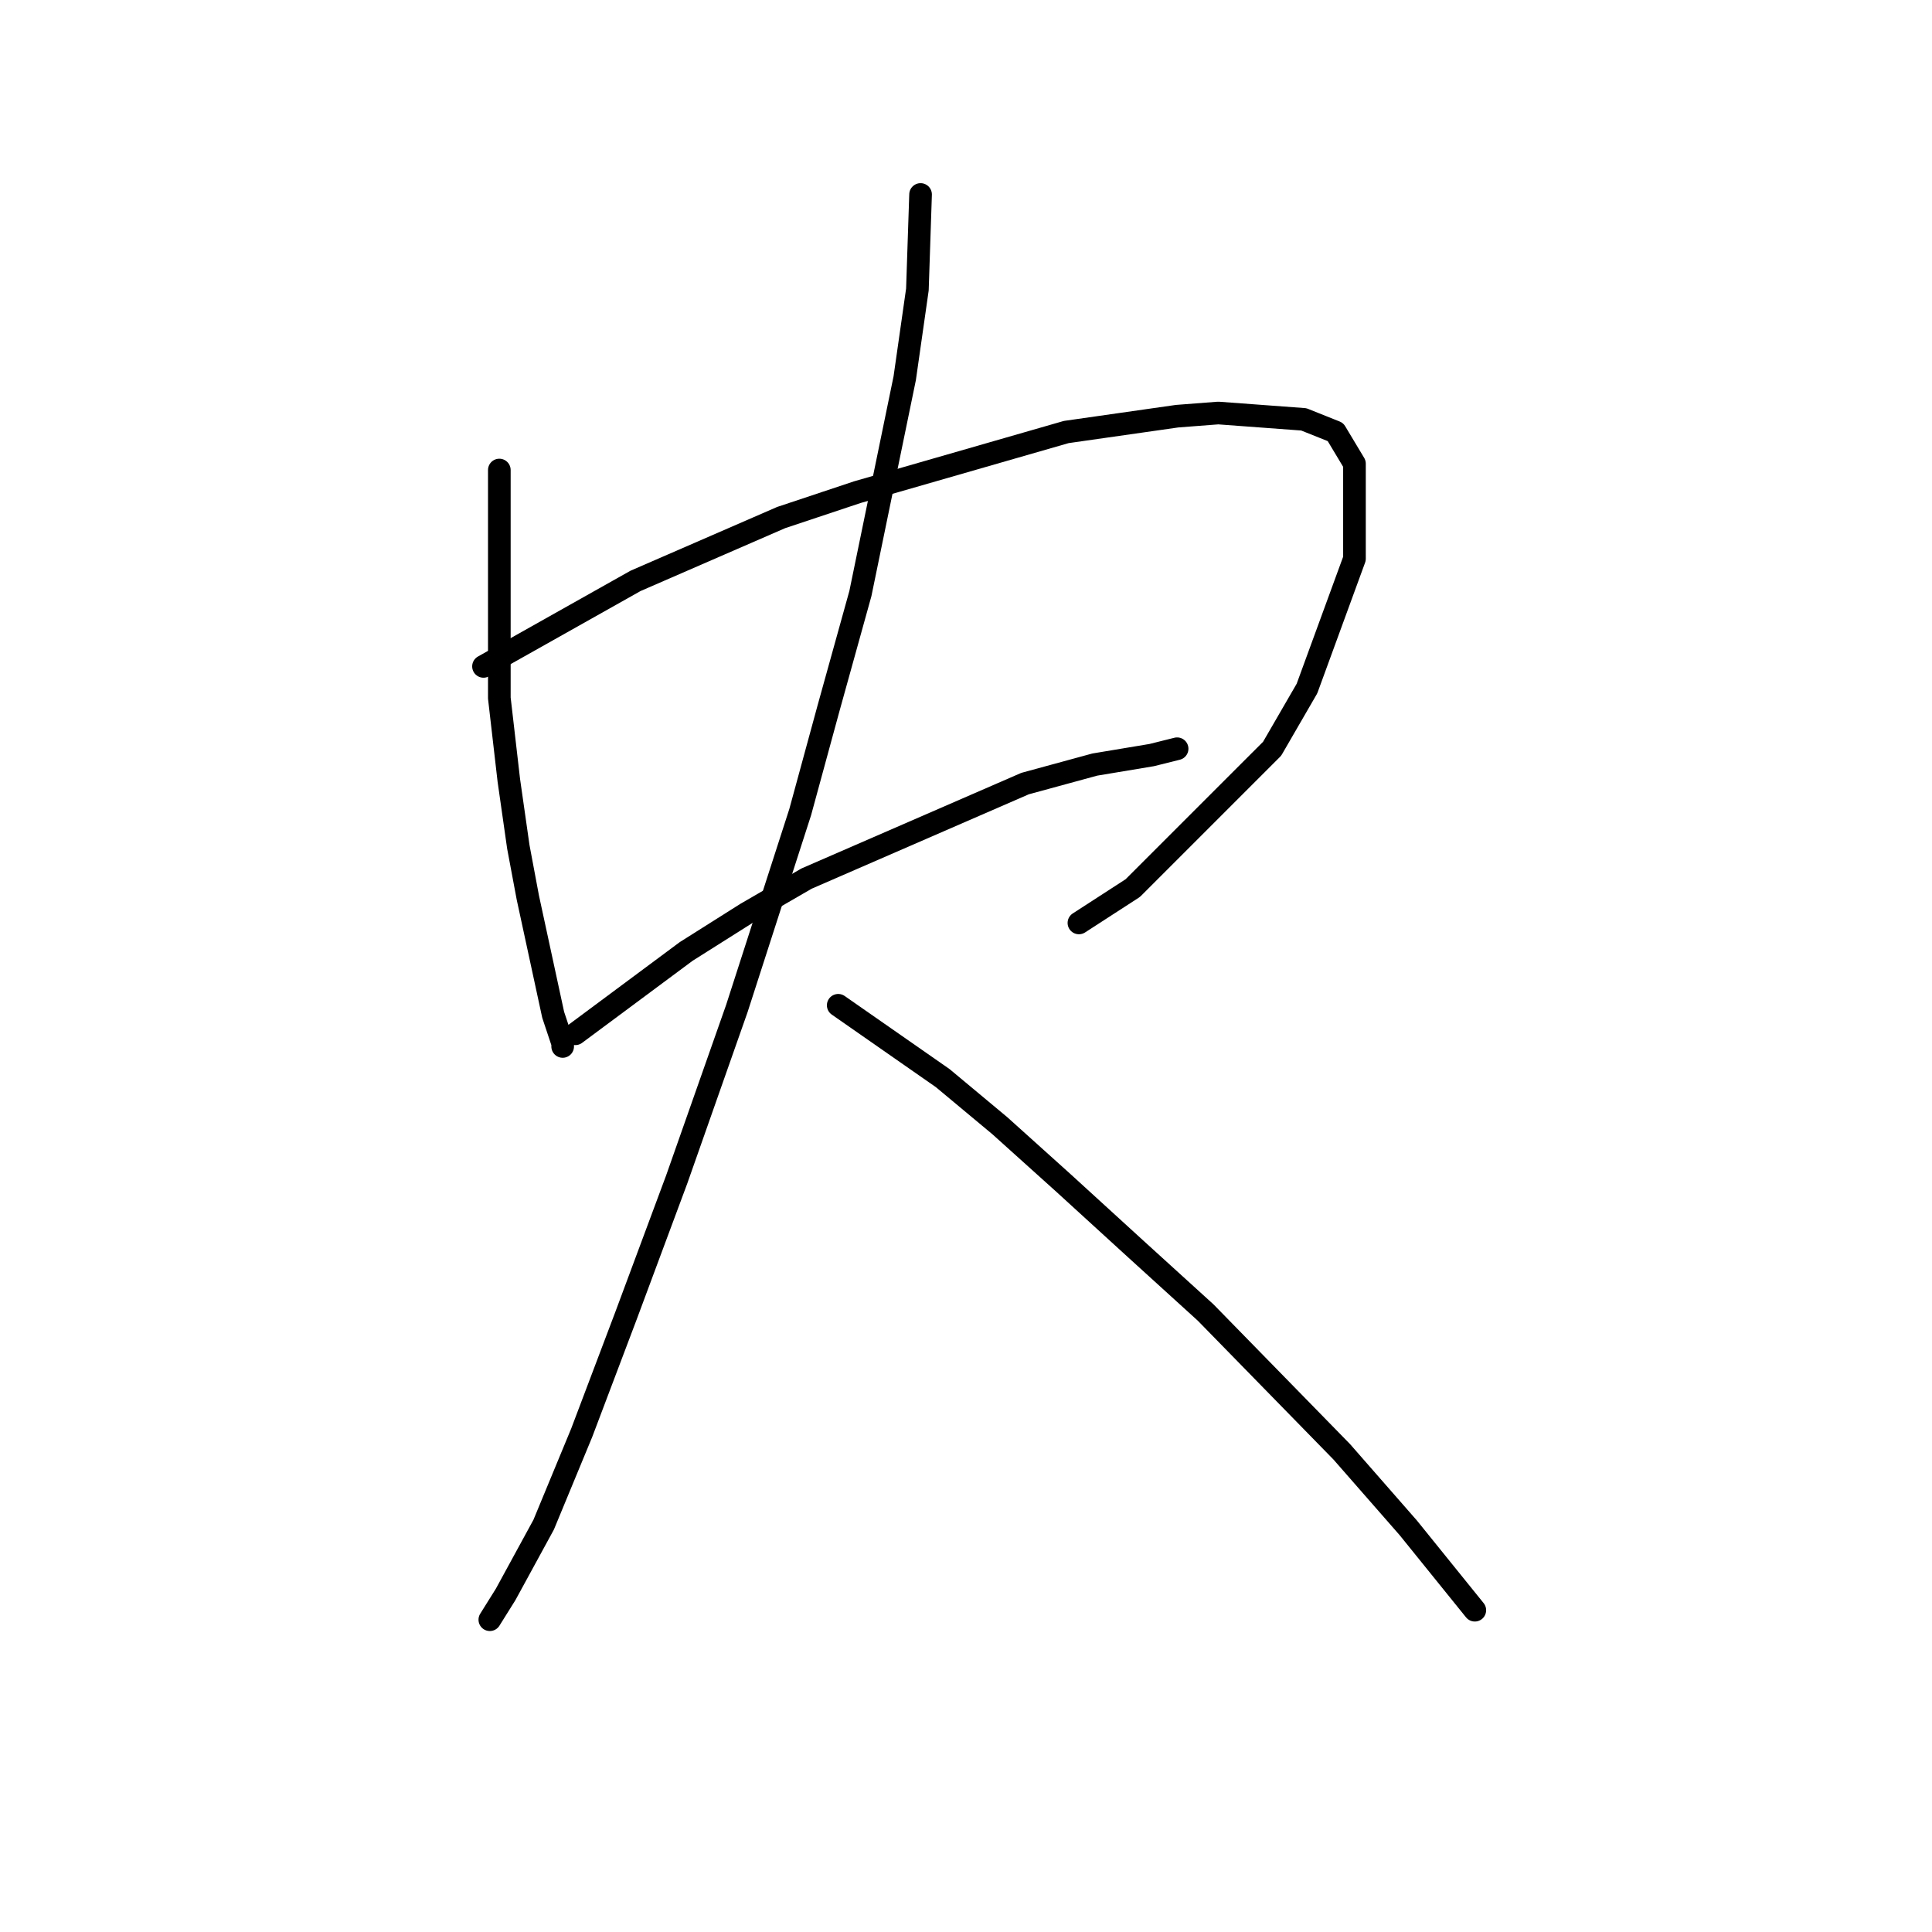 <?xml version="1.0" standalone="no"?>
    <svg width="256" height="256" xmlns="http://www.w3.org/2000/svg" version="1.1">
    <polyline stroke="black" stroke-width="3" stroke-linecap="round" fill="transparent" stroke-linejoin="round" points="66.164 62.281 66.164 92.497 67.423 103.409 68.682 112.222 69.941 118.936 73.298 134.464 74.557 138.241 74.557 138.661 74.557 138.661 " />
        <polyline stroke="black" stroke-width="3" stroke-linecap="round" fill="transparent" stroke-linejoin="round" points="64.066 88.301 84.21 76.97 103.514 68.576 113.586 65.219 141.284 57.245 155.973 55.147 161.428 54.727 172.759 55.567 176.956 57.245 179.474 61.442 179.474 74.032 173.179 91.238 168.563 99.212 150.097 117.677 142.963 122.294 142.963 122.294 " />
        <polyline stroke="black" stroke-width="3" stroke-linecap="round" fill="transparent" stroke-linejoin="round" points="76.236 136.982 90.924 126.071 98.898 121.035 106.872 116.418 135.829 103.828 145.061 101.31 152.615 100.051 155.973 99.212 155.973 99.212 " />
        <polyline stroke="black" stroke-width="3" stroke-linecap="round" fill="transparent" stroke-linejoin="round" points="121.98 25.77 121.56 38.36 119.881 50.111 114.006 78.648 109.809 93.756 106.032 107.605 97.639 133.625 89.665 156.287 82.951 174.332 77.075 189.86 72.039 202.03 67.003 211.263 64.905 214.62 64.905 214.62 " />
        <polyline stroke="black" stroke-width="3" stroke-linecap="round" fill="transparent" stroke-linejoin="round" points="111.068 133.205 124.917 142.857 132.471 149.152 140.865 156.706 150.517 165.519 159.75 173.913 177.795 192.378 186.608 202.45 195.421 213.361 195.421 213.361 " />
        </svg>